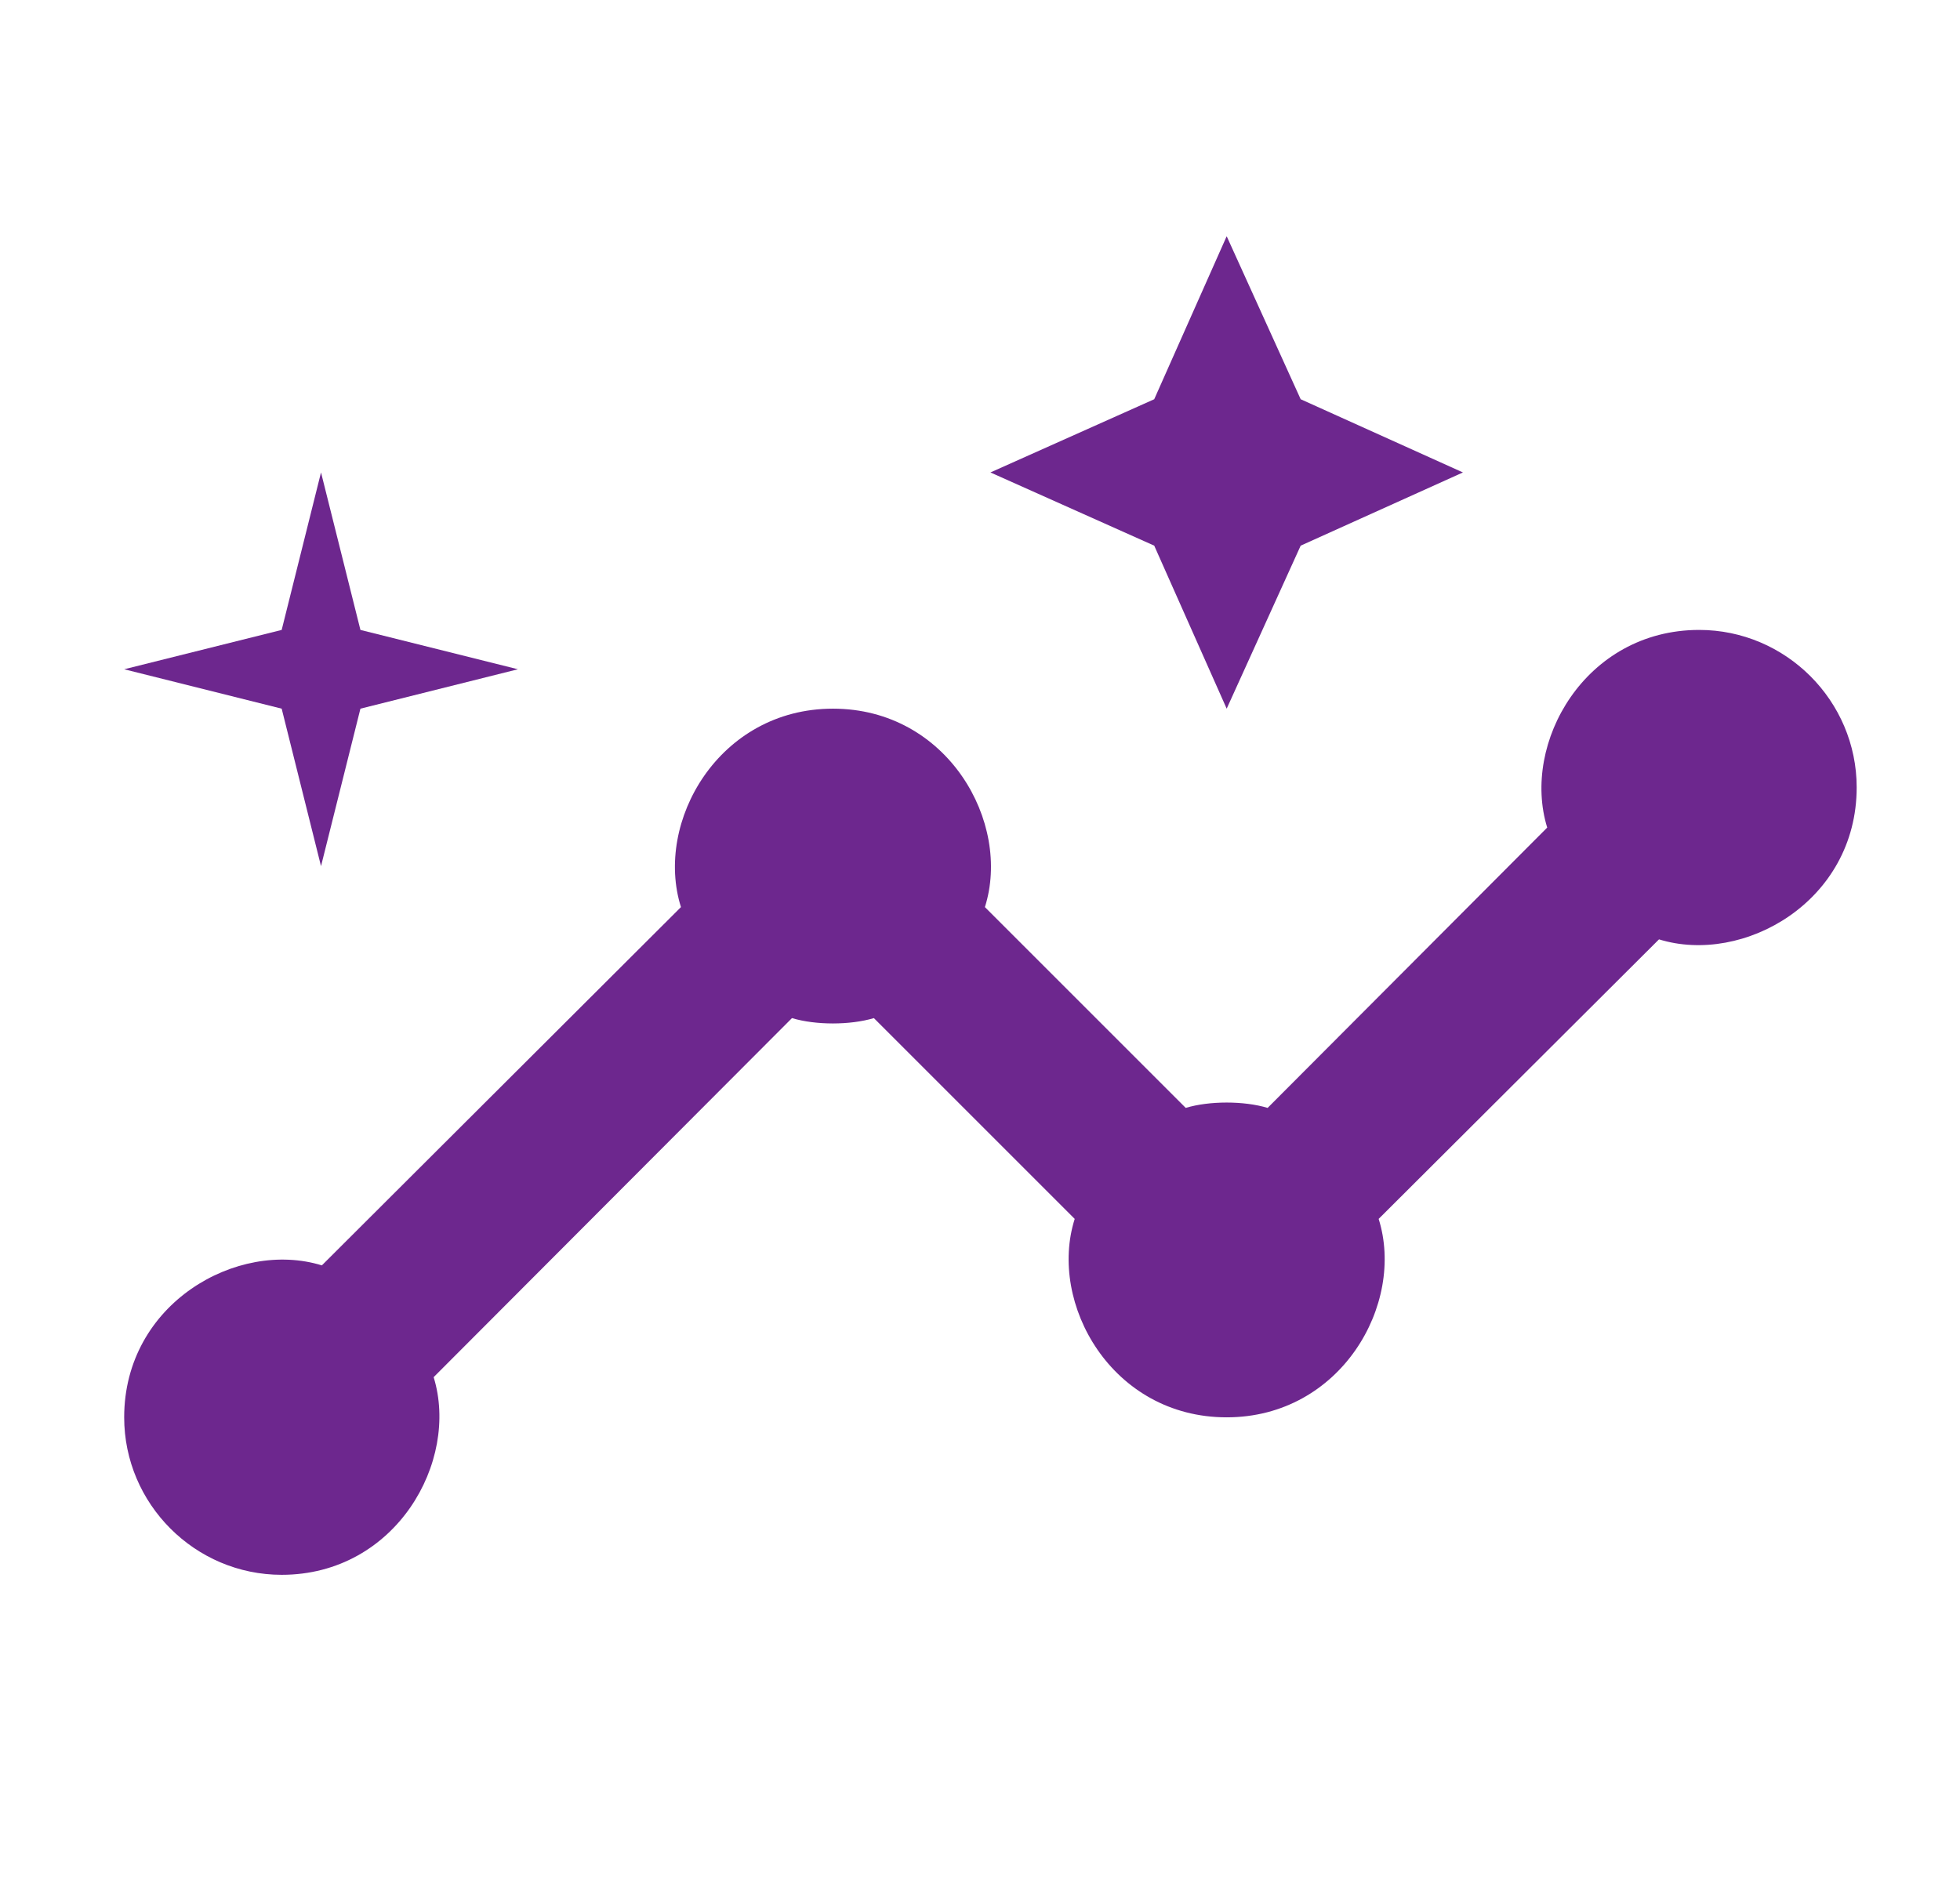 <svg width="28" height="27" viewBox="0 0 28 27" fill="none" xmlns="http://www.w3.org/2000/svg">
<g clip-path="url(#clip0_1234_4461)">
<path d="M24.274 9C22.643 9 21.731 10.62 22.103 11.824L18.109 15.829C17.771 15.727 17.276 15.727 16.939 15.829L14.07 12.96C14.453 11.756 13.541 10.125 11.899 10.125C10.268 10.125 9.345 11.745 9.728 12.96L4.598 18.079C3.394 17.707 1.774 18.619 1.774 20.25C1.774 21.488 2.786 22.5 4.024 22.5C5.655 22.5 6.566 20.88 6.195 19.676L11.314 14.546C11.651 14.648 12.146 14.648 12.484 14.546L15.353 17.415C14.97 18.619 15.881 20.25 17.524 20.25C19.155 20.25 20.078 18.63 19.695 17.415L23.7 13.421C24.904 13.793 26.524 12.881 26.524 11.25C26.524 10.012 25.511 9 24.274 9Z" fill="#6D278E"/>
<path d="M17.524 10.125L18.581 7.796L20.899 6.75L18.581 5.704L17.524 3.375L16.489 5.704L14.149 6.75L16.489 7.796L17.524 10.125Z" fill="#6D278E"/>
<path d="M4.586 12.375L5.149 10.125L7.399 9.562L5.149 9L4.586 6.75L4.024 9L1.774 9.562L4.024 10.125L4.586 12.375Z" fill="#6D278E"/>
</g>
<defs>
<clipPath id="clip0_1234_4461">
<rect width="27" height="27" fill="white" transform="translate(0.649)"/>
</clipPath>
</defs>
</svg>
